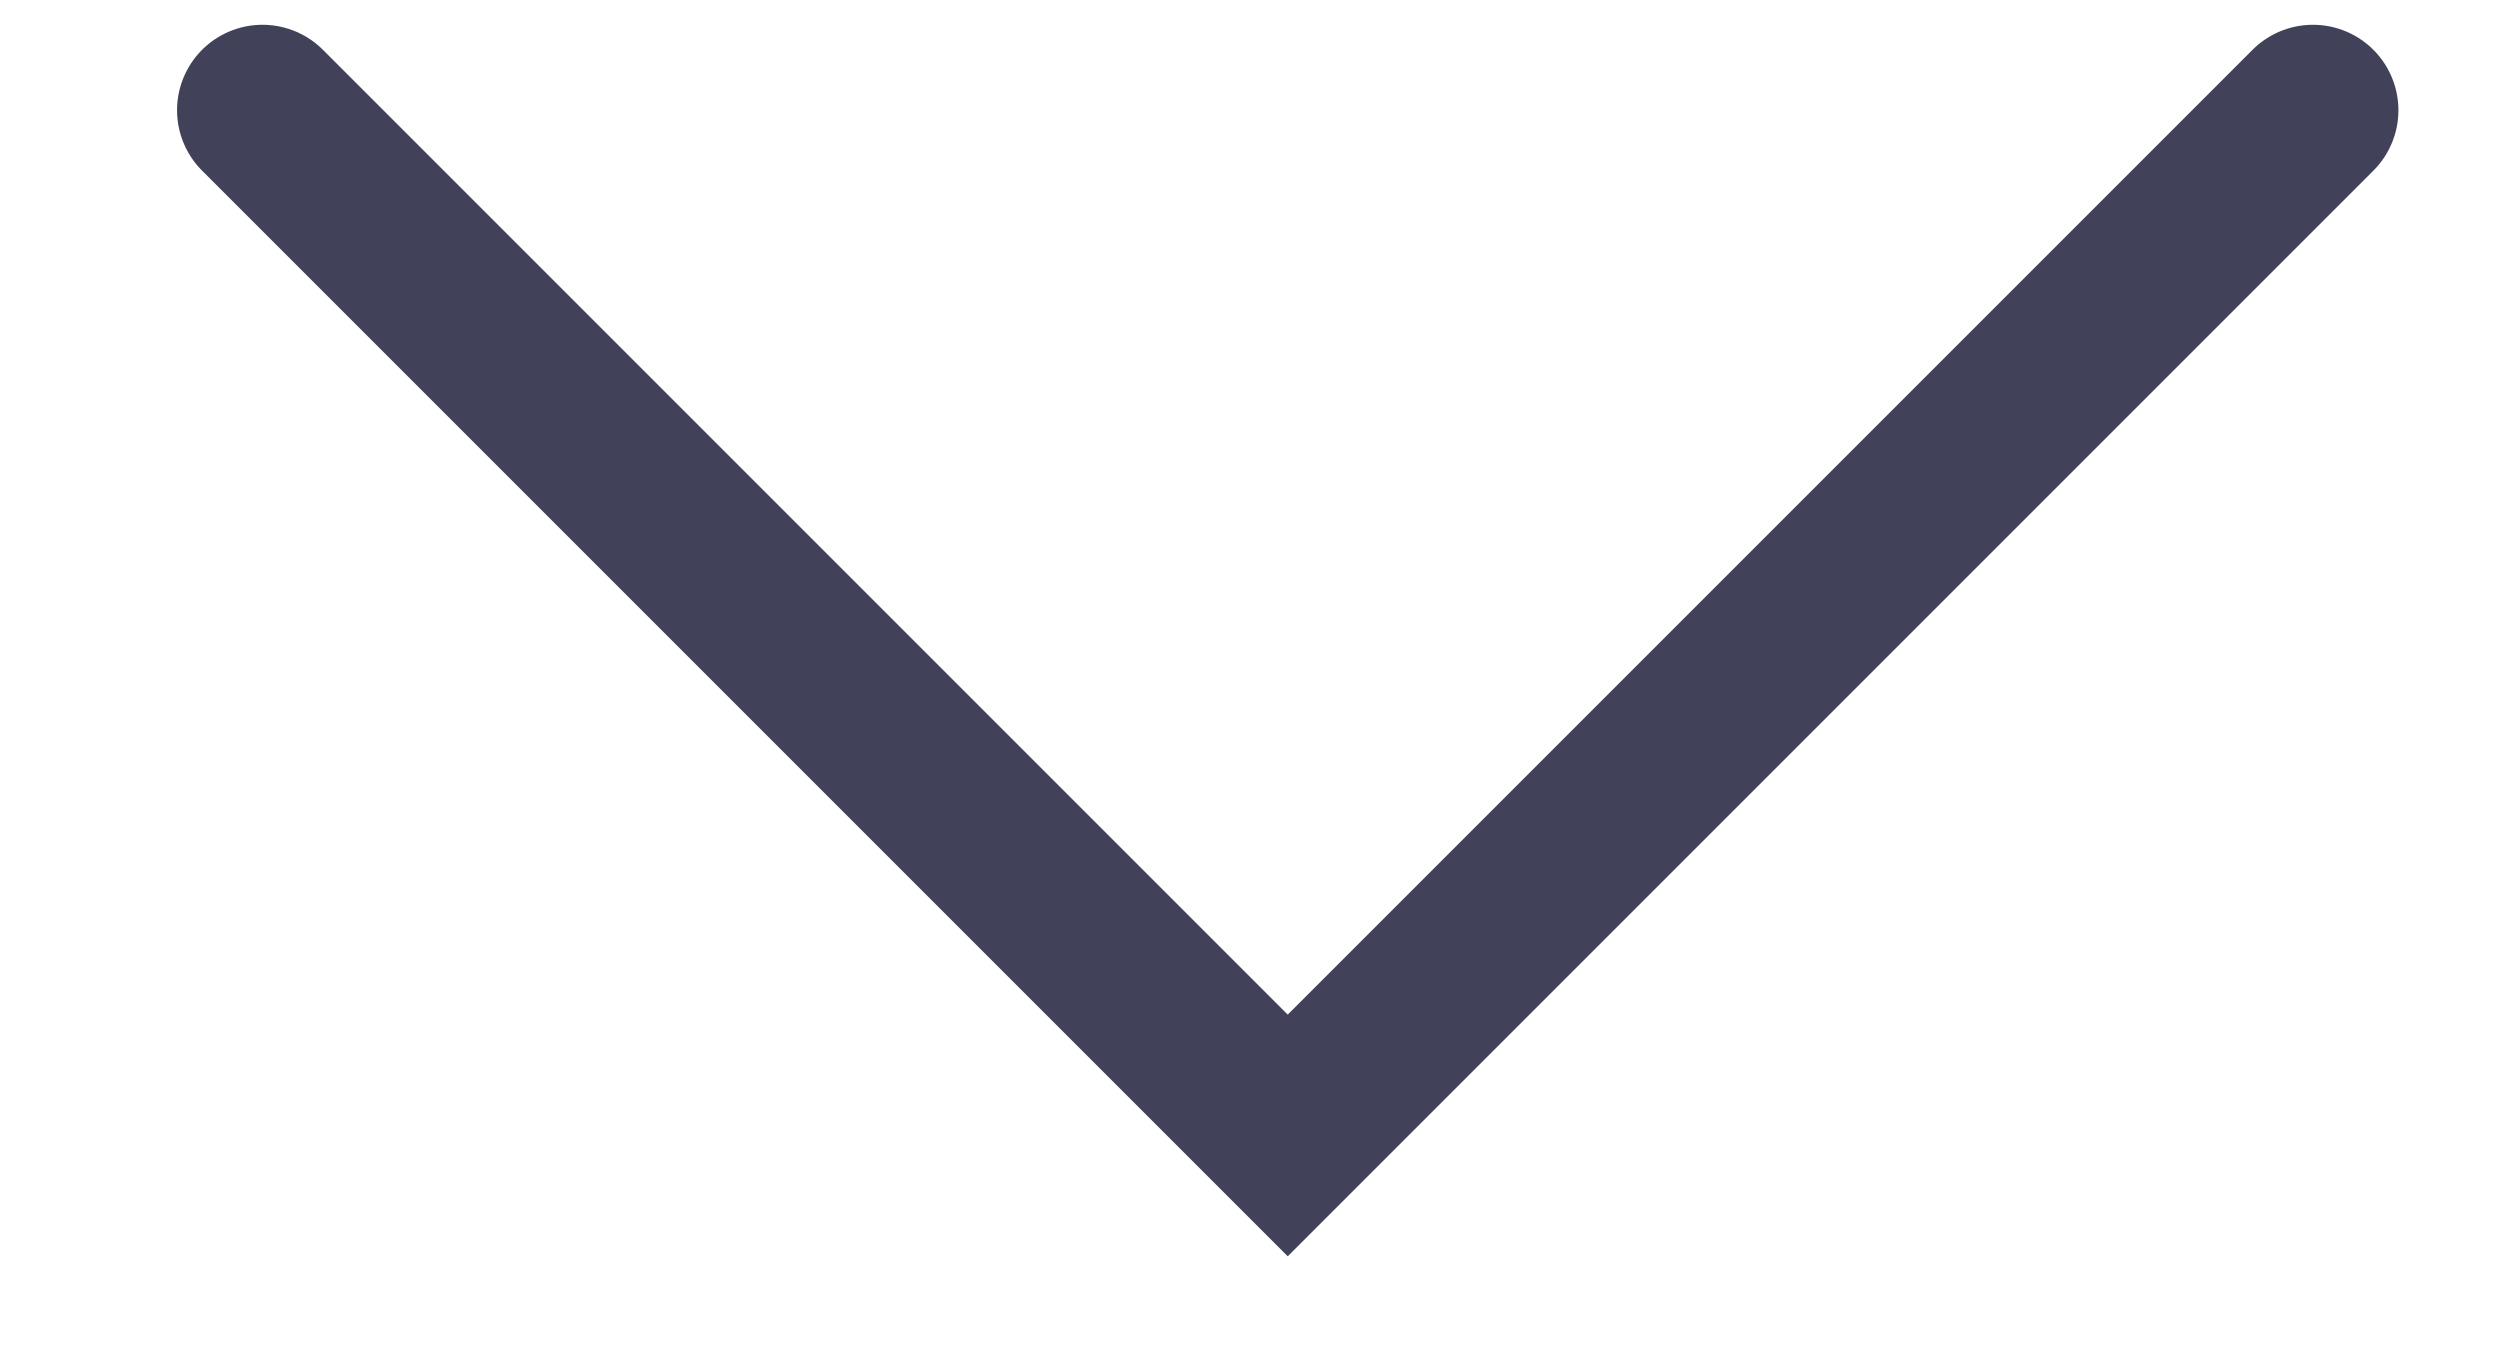 <svg width="11" height="6" viewBox="0 0 11 6" fill="none" xmlns="http://www.w3.org/2000/svg">
<path d="M1.155 0.485L5.666 4.996L10.177 0.485" stroke="#41415A" stroke-width="0.752" stroke-linecap="round"/>
</svg>

